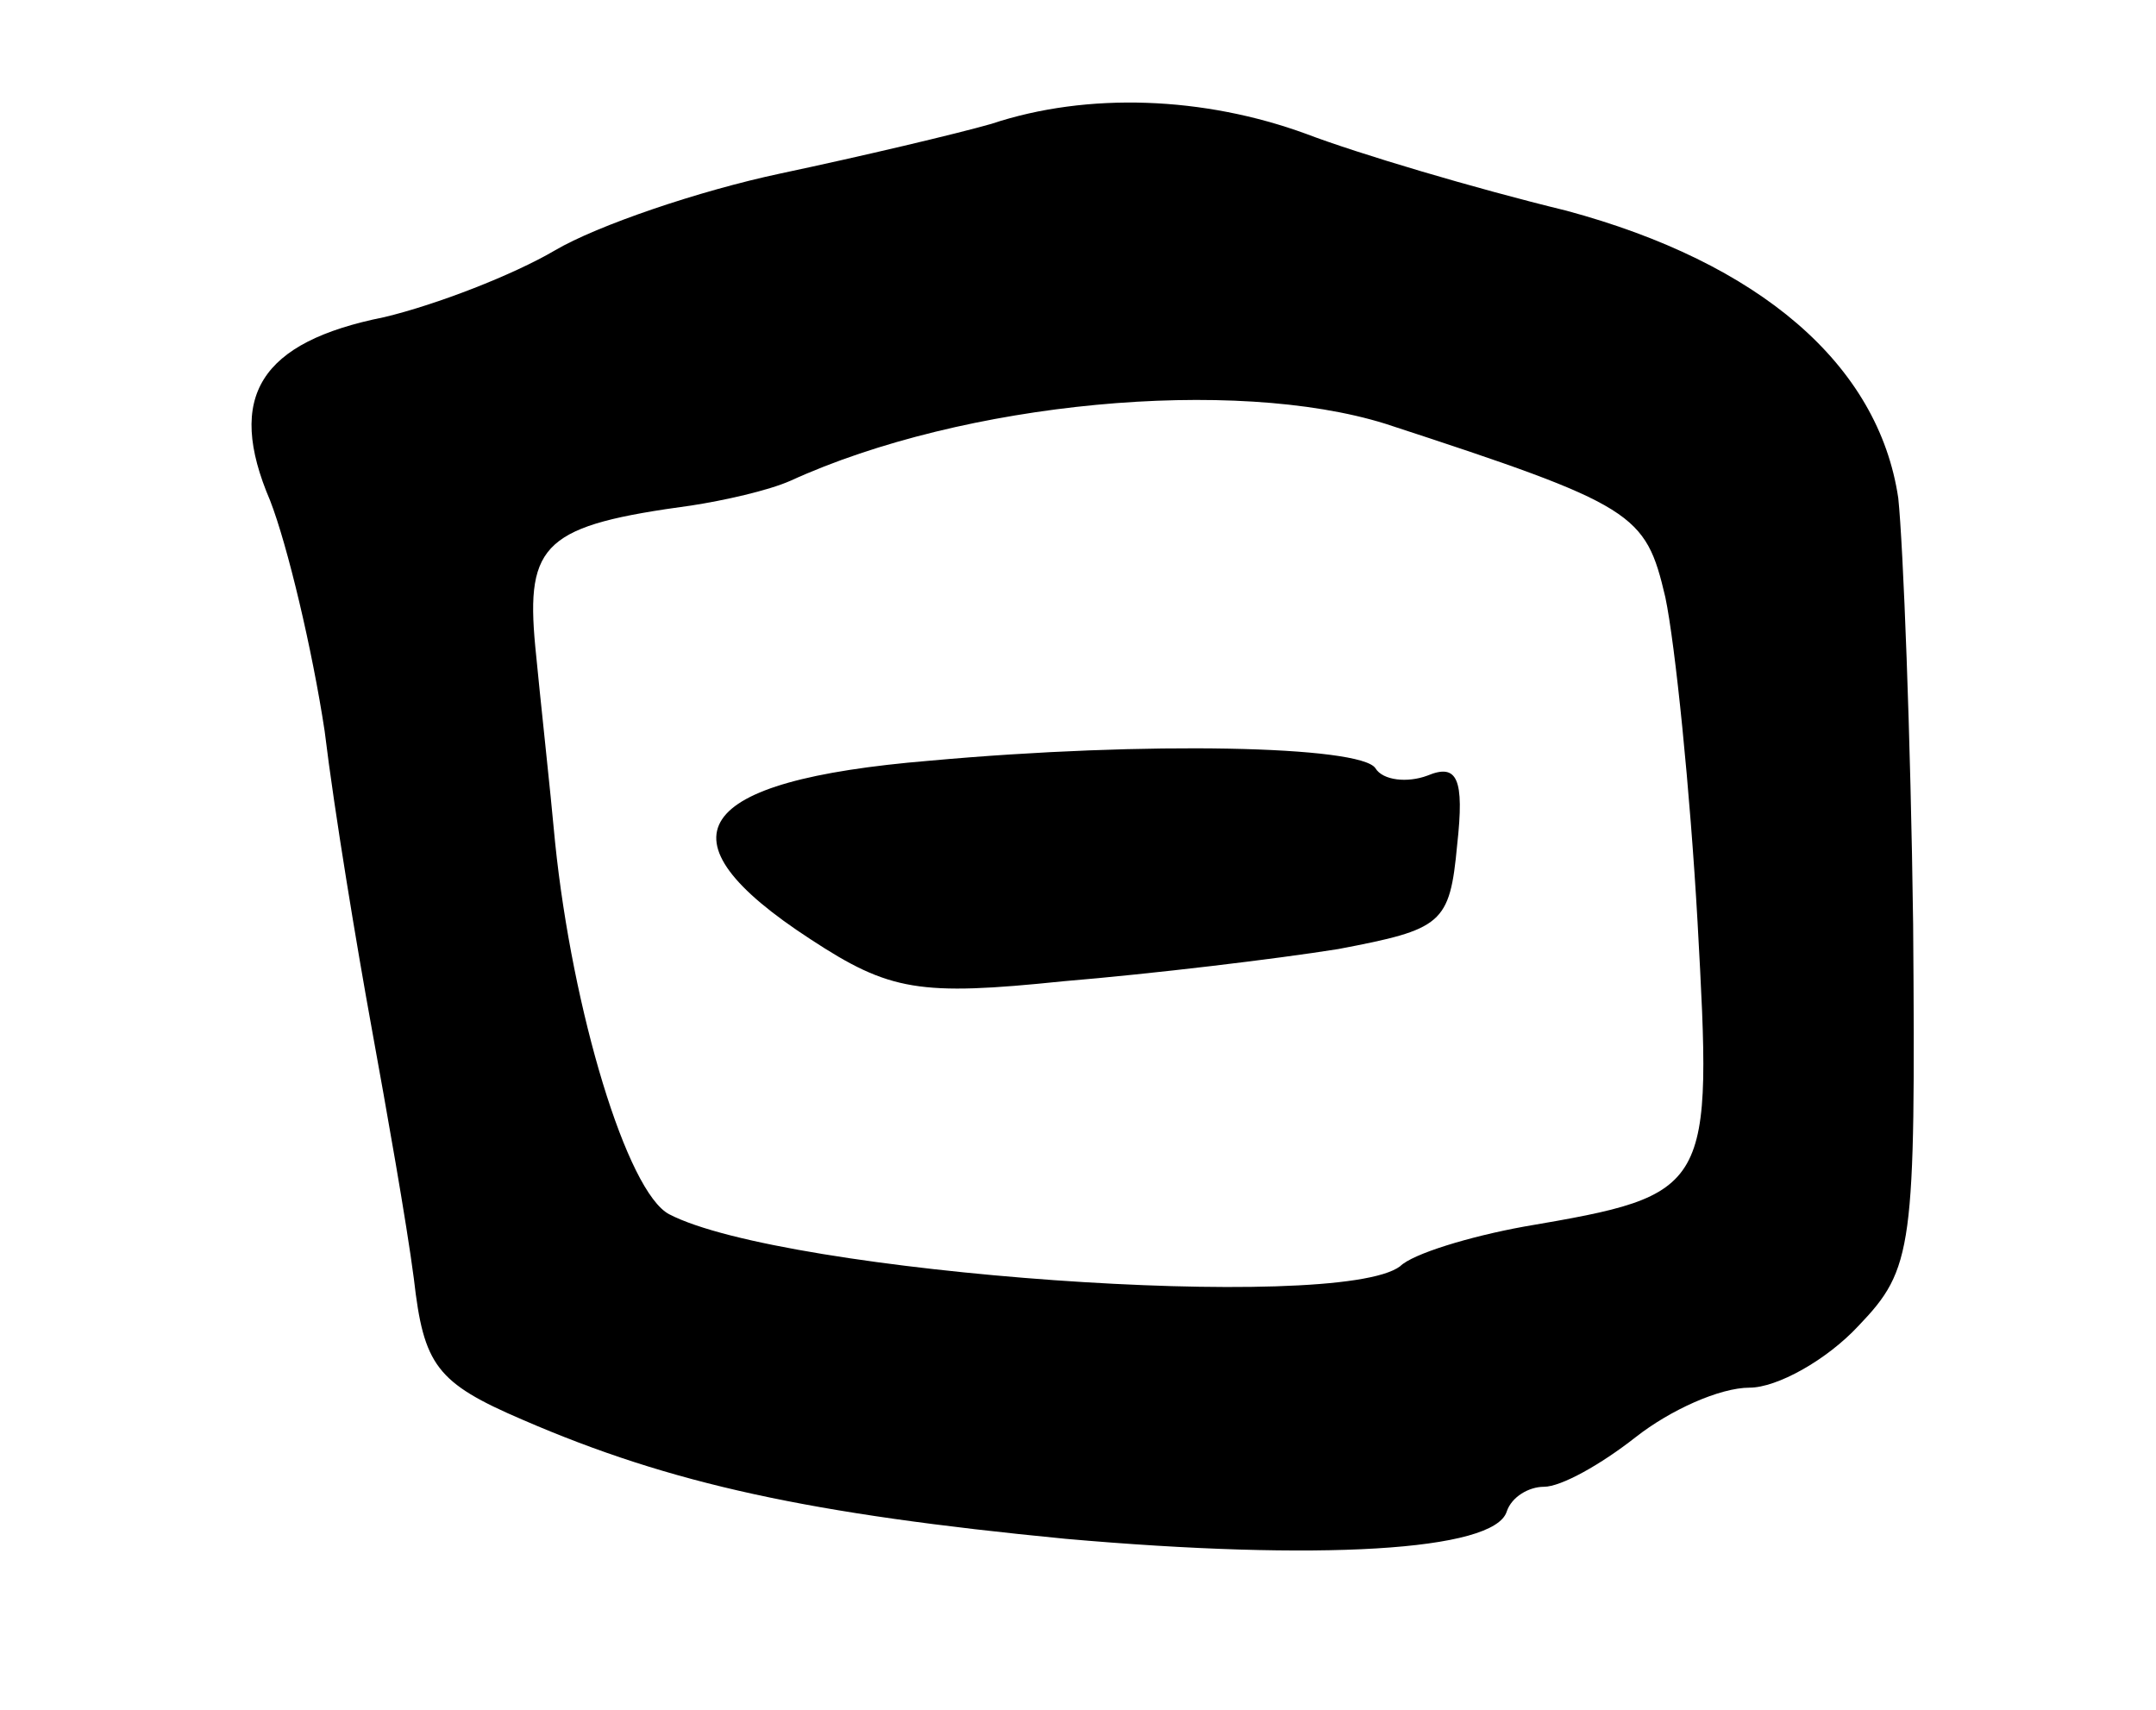 <svg version="1.0" xmlns="http://www.w3.org/2000/svg"
 width="87pt" height="69pt" viewBox="0 0 87 69"
 preserveAspectRatio="xMidYMid meet">
<g transform="translate(0,69) scale(0.1,-0.1)"
fill="#000000" stroke="none">
<path d="M400 640 c-14 -4 -52 -13 -85 -20 -33 -7 -74 -21 -91 -31 -17 -10
-48 -22 -69 -27 -50 -10 -64 -32 -46 -74 7 -18 17 -60 22 -93 4 -33 13 -87 19
-120 6 -33 14 -78 17 -101 4 -35 9 -42 44 -57 60 -26 116 -38 219 -48 102 -9
173 -5 178 11 2 6 9 10 15 10 7 0 23 9 37 20 14 11 34 20 46 20 11 0 31 11 44
25 22 23 23 31 22 162 -1 76 -4 153 -6 172 -8 54 -56 95 -134 116 -37 9 -84
23 -105 31 -41 15 -88 17 -127 4z m159 -121 c101 -33 105 -36 113 -70 4 -19
10 -78 13 -131 6 -109 6 -110 -70 -123 -22 -4 -45 -11 -50 -16 -25 -19 -249
-3 -295 21 -17 9 -39 82 -46 150 -2 22 -6 58 -8 79 -4 42 4 49 63 57 13 2 31
6 40 10 70 32 179 42 240 23z"/>
<path d="M375 383 c-96 -8 -111 -31 -48 -72 32 -21 44 -23 102 -17 36 3 86 9
111 13 42 8 45 10 48 42 3 27 0 33 -12 28 -8 -3 -18 -2 -21 3 -6 9 -92 11
-180 3z"/>
</g>
</svg>
